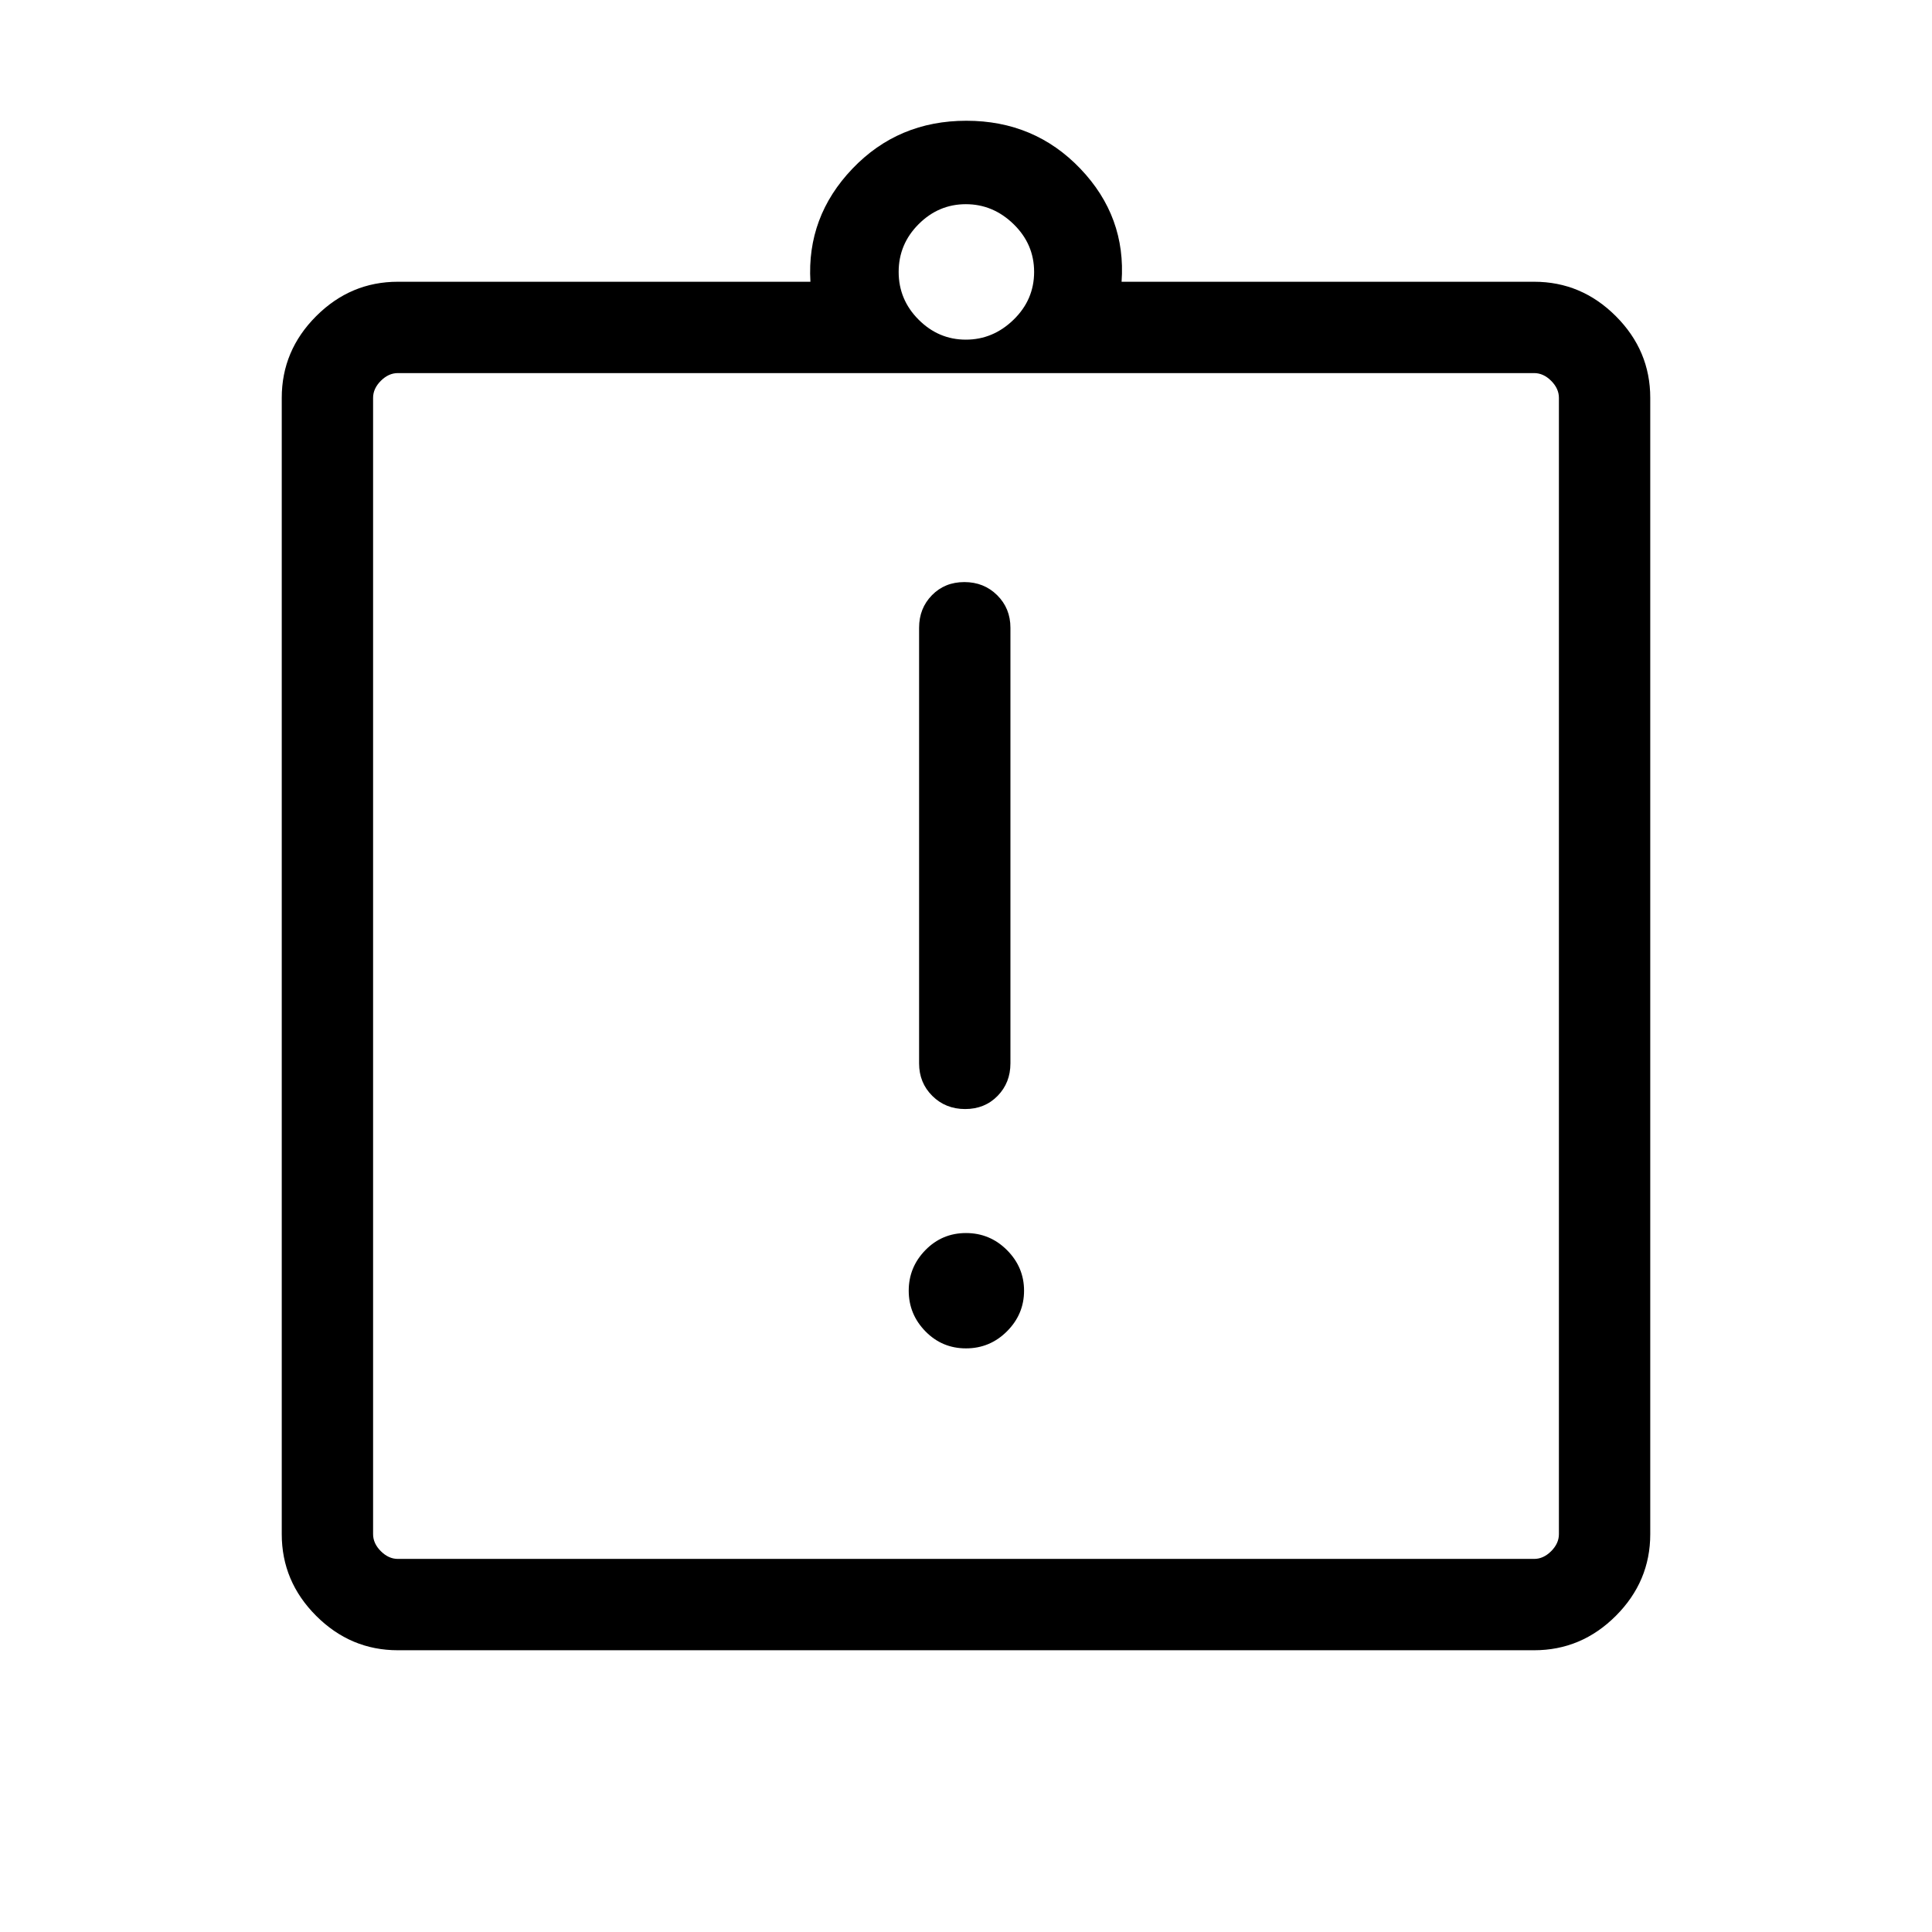 <svg xmlns="http://www.w3.org/2000/svg" height="48" viewBox="0 -960 960 960" width="48"><path d="M480-290.001q11.884 0 20.365-8.48 8.481-8.481 8.481-20.173 0-11.692-8.481-20.173-8.481-8.48-20.365-8.48-11.884 0-20.173 8.48-8.288 8.481-8.288 20.173 0 11.692 8.288 20.173 8.289 8.48 20.173 8.48Zm-.42-118.922q9.727 0 16.112-6.524 6.384-6.524 6.384-16.168v-216.462q0-9.644-6.58-16.168-6.58-6.524-16.307-6.524-9.727 0-16.112 6.524-6.384 6.524-6.384 16.168v216.462q0 9.644 6.58 16.168 6.58 6.524 16.307 6.524ZM197.694-140.001q-23.5 0-40.596-17.097-17.097-17.096-17.097-40.596v-564.612q0-23.5 17.097-40.596 17.096-17.097 40.596-17.097h205q-1.924-32.307 20.845-56.153 22.769-23.847 56.653-23.847 33.885 0 56.654 23.847 22.769 23.846 20.46 56.153h205q23.5 0 40.596 17.097 17.097 17.096 17.097 40.596v564.612q0 23.5-17.097 40.596-17.096 17.097-40.596 17.097H197.694Zm0-45.384h564.612q4.616 0 8.463-3.846 3.846-3.847 3.846-8.463v-564.612q0-4.616-3.846-8.463-3.847-3.846-8.463-3.846H197.694q-4.616 0-8.463 3.846-3.846 3.847-3.846 8.463v564.612q0 4.616 3.846 8.463 3.847 3.846 8.463 3.846ZM479.919-791.23q13.535 0 23.731-9.923 10.196-9.923 10.196-23.731 0-13.808-10.196-23.731-10.196-9.923-23.731-9.923-13.534 0-23.457 9.923t-9.923 23.731q0 13.808 9.923 23.731 9.923 9.923 23.457 9.923ZM185.385-185.385V-774.615-185.385Z"/></svg>